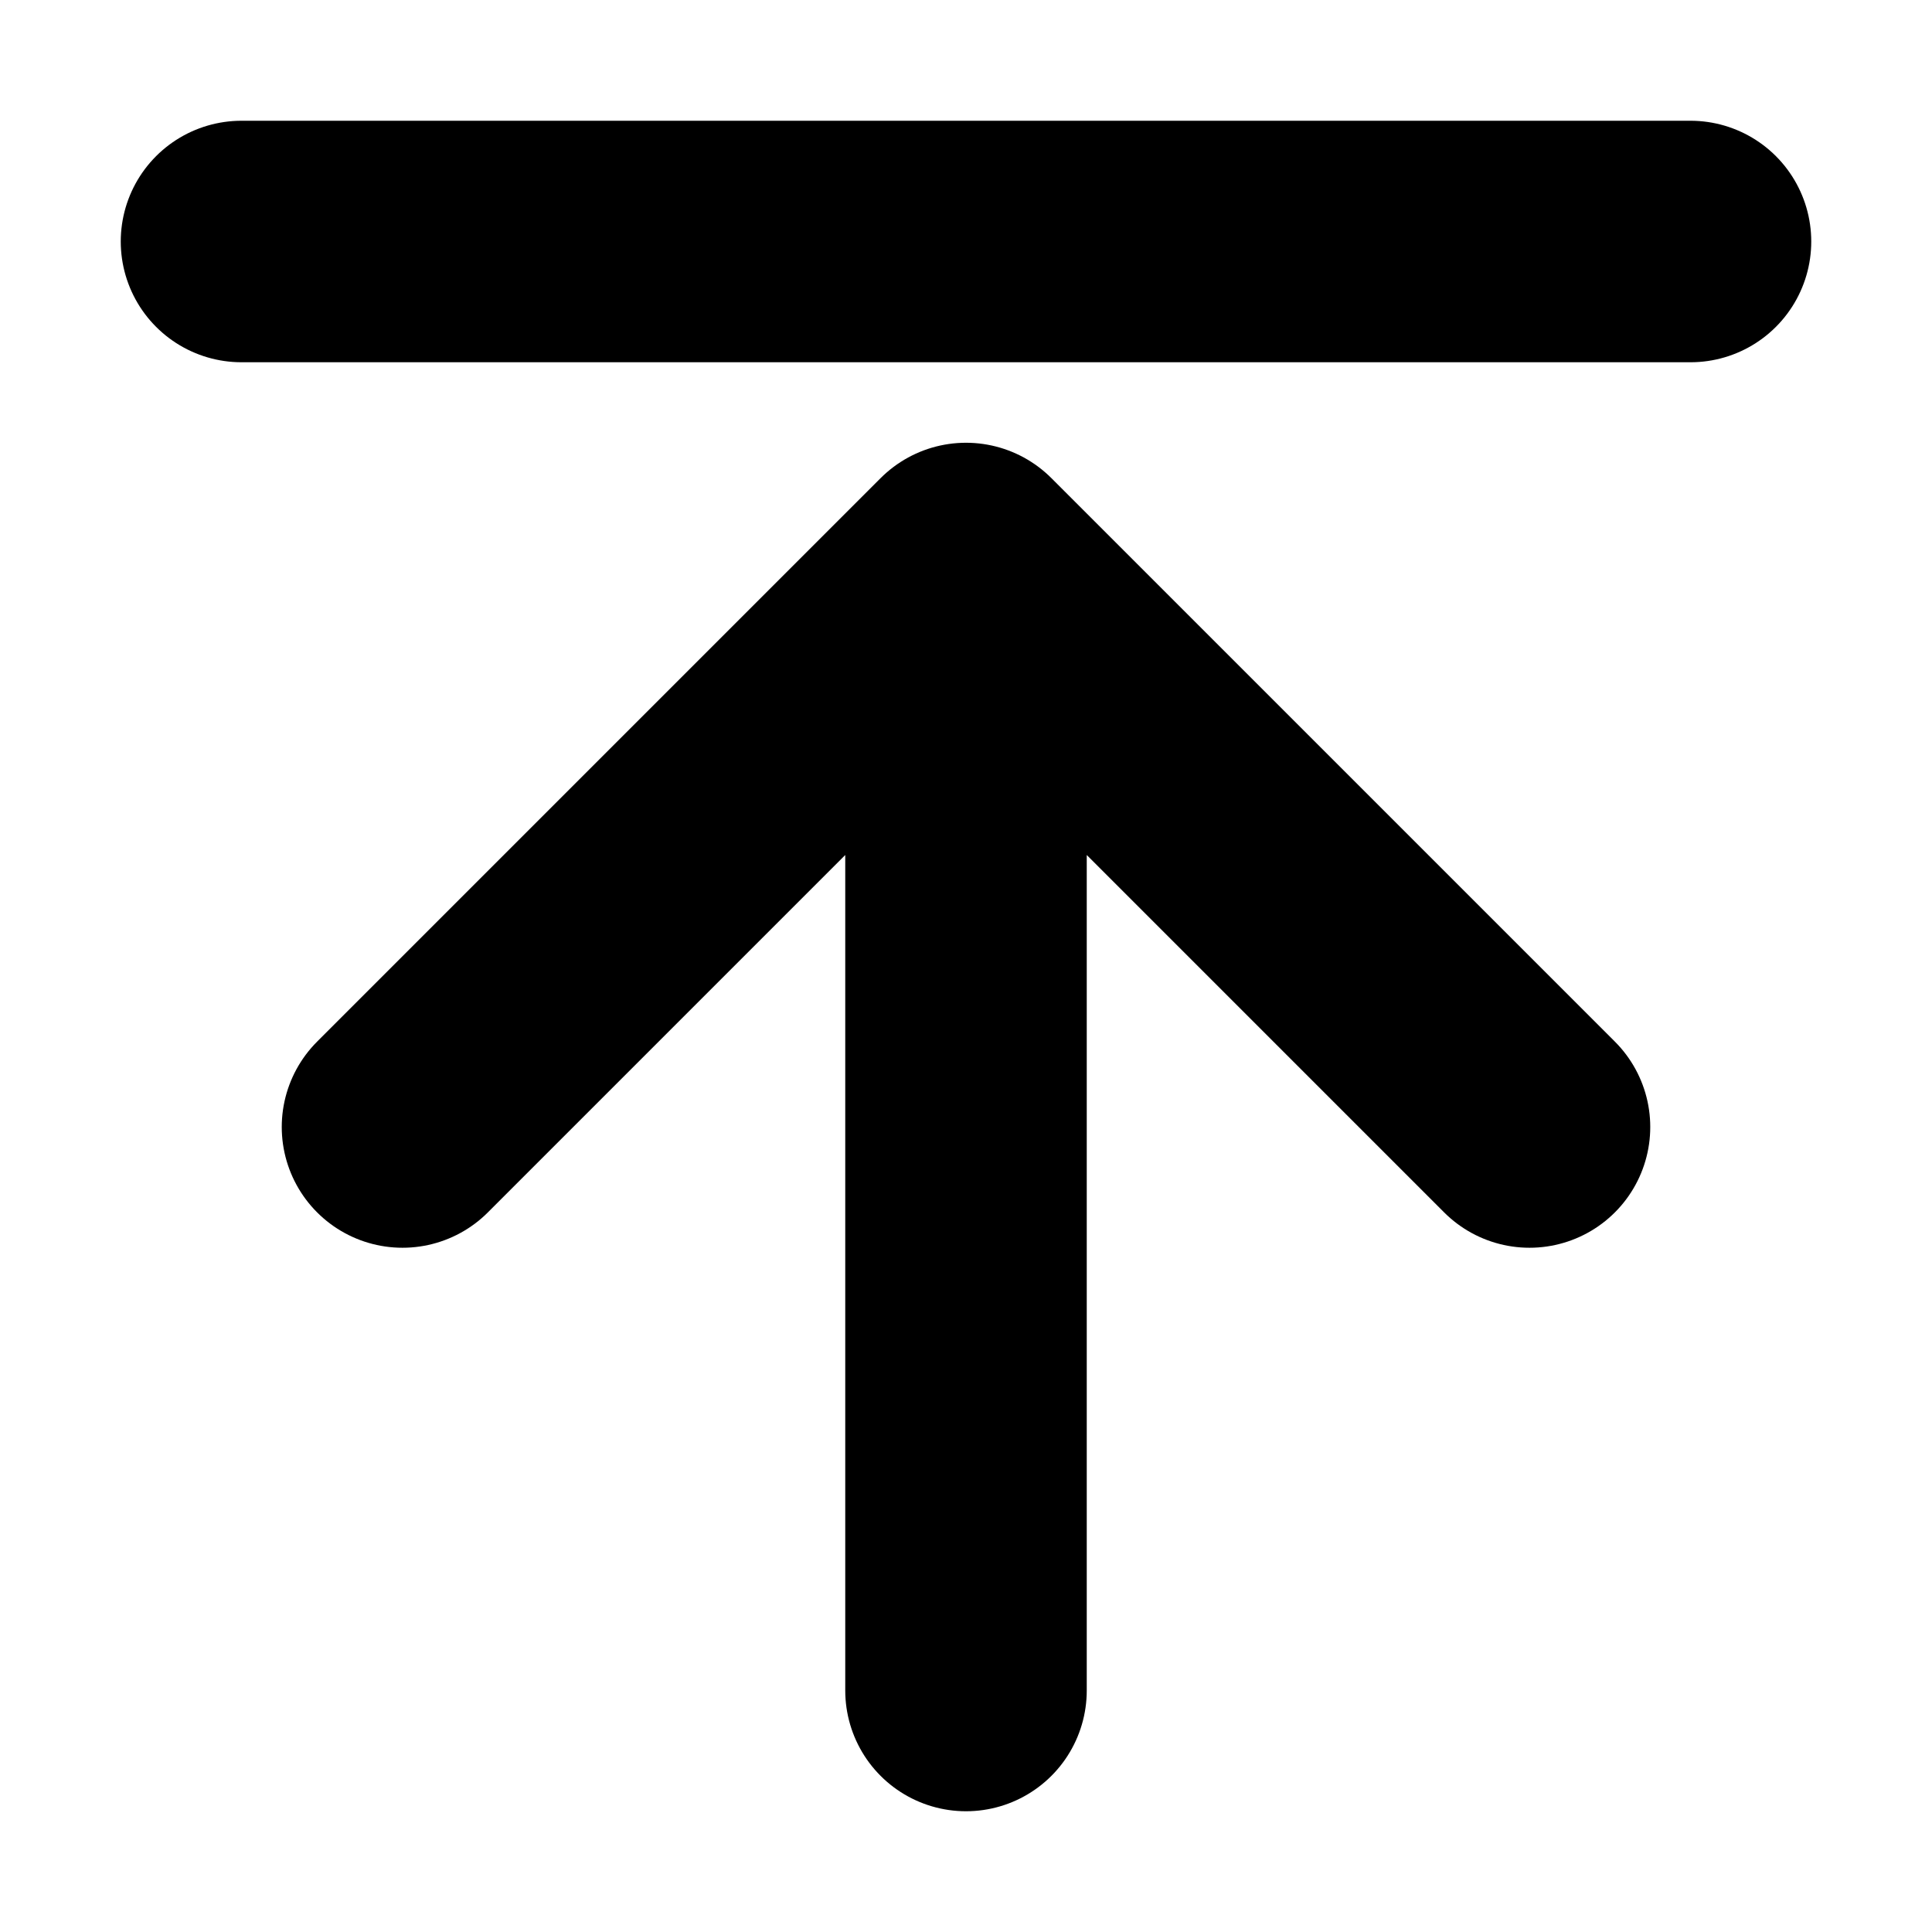 <svg width="100%" height="100%" viewBox="0 0 24 24" fill="none" xmlns="http://www.w3.org/2000/svg">
 <path d="M21 3H3M12 21V7M12 7L5 14M12 7L19 14" stroke="currentColor" stroke-width="3" stroke-linecap="round" stroke-linejoin="round"/>
 </svg>